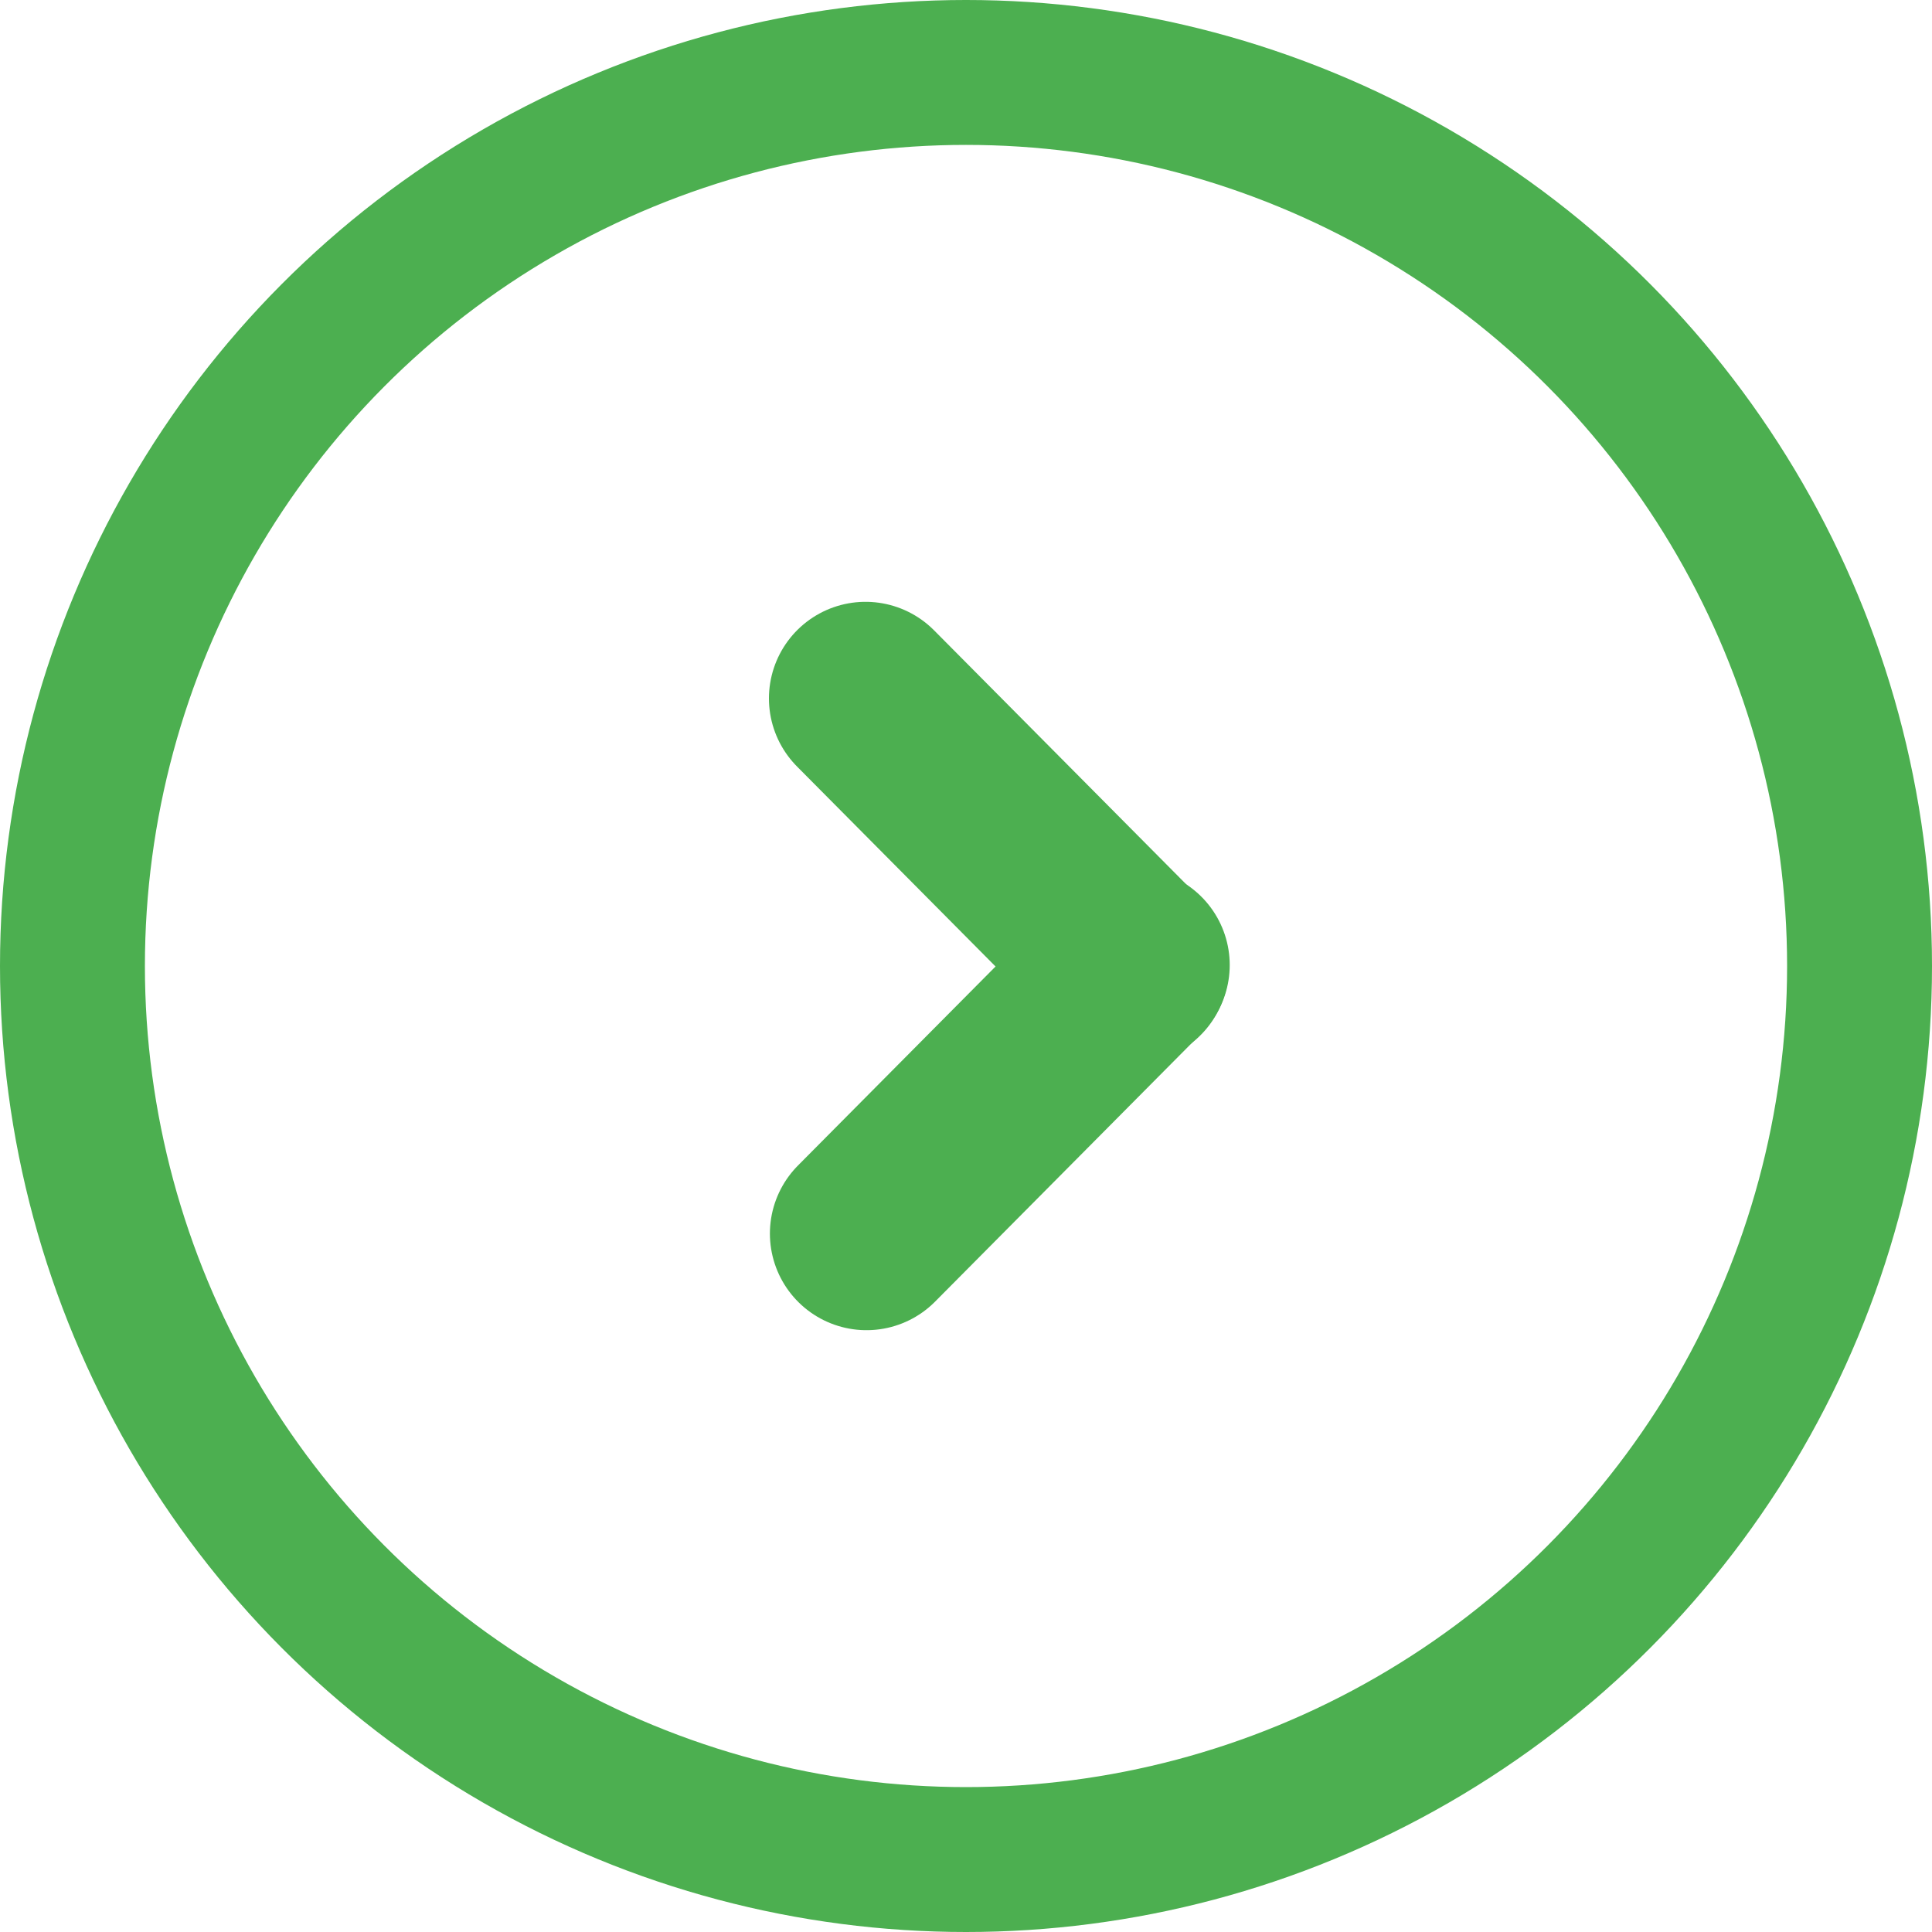 <svg xmlns="http://www.w3.org/2000/svg" width="20" height="20" viewBox="0 0 20 20"><line x1="8.97" y1="12.77" x2="11.73" y2="9.99" fill="none" stroke="#4caf50" stroke-linecap="round" stroke-miterlimit="10" stroke-width="2"/><line x1="8.96" y1="7.23" x2="11.72" y2="10.01" fill="none" stroke="#4caf50" stroke-linecap="round" stroke-miterlimit="10" stroke-width="2"/><circle cx="10" cy="10" r="9.25" fill="none" stroke="#4caf50" stroke-miterlimit="10" stroke-width="1.5"/></svg>
